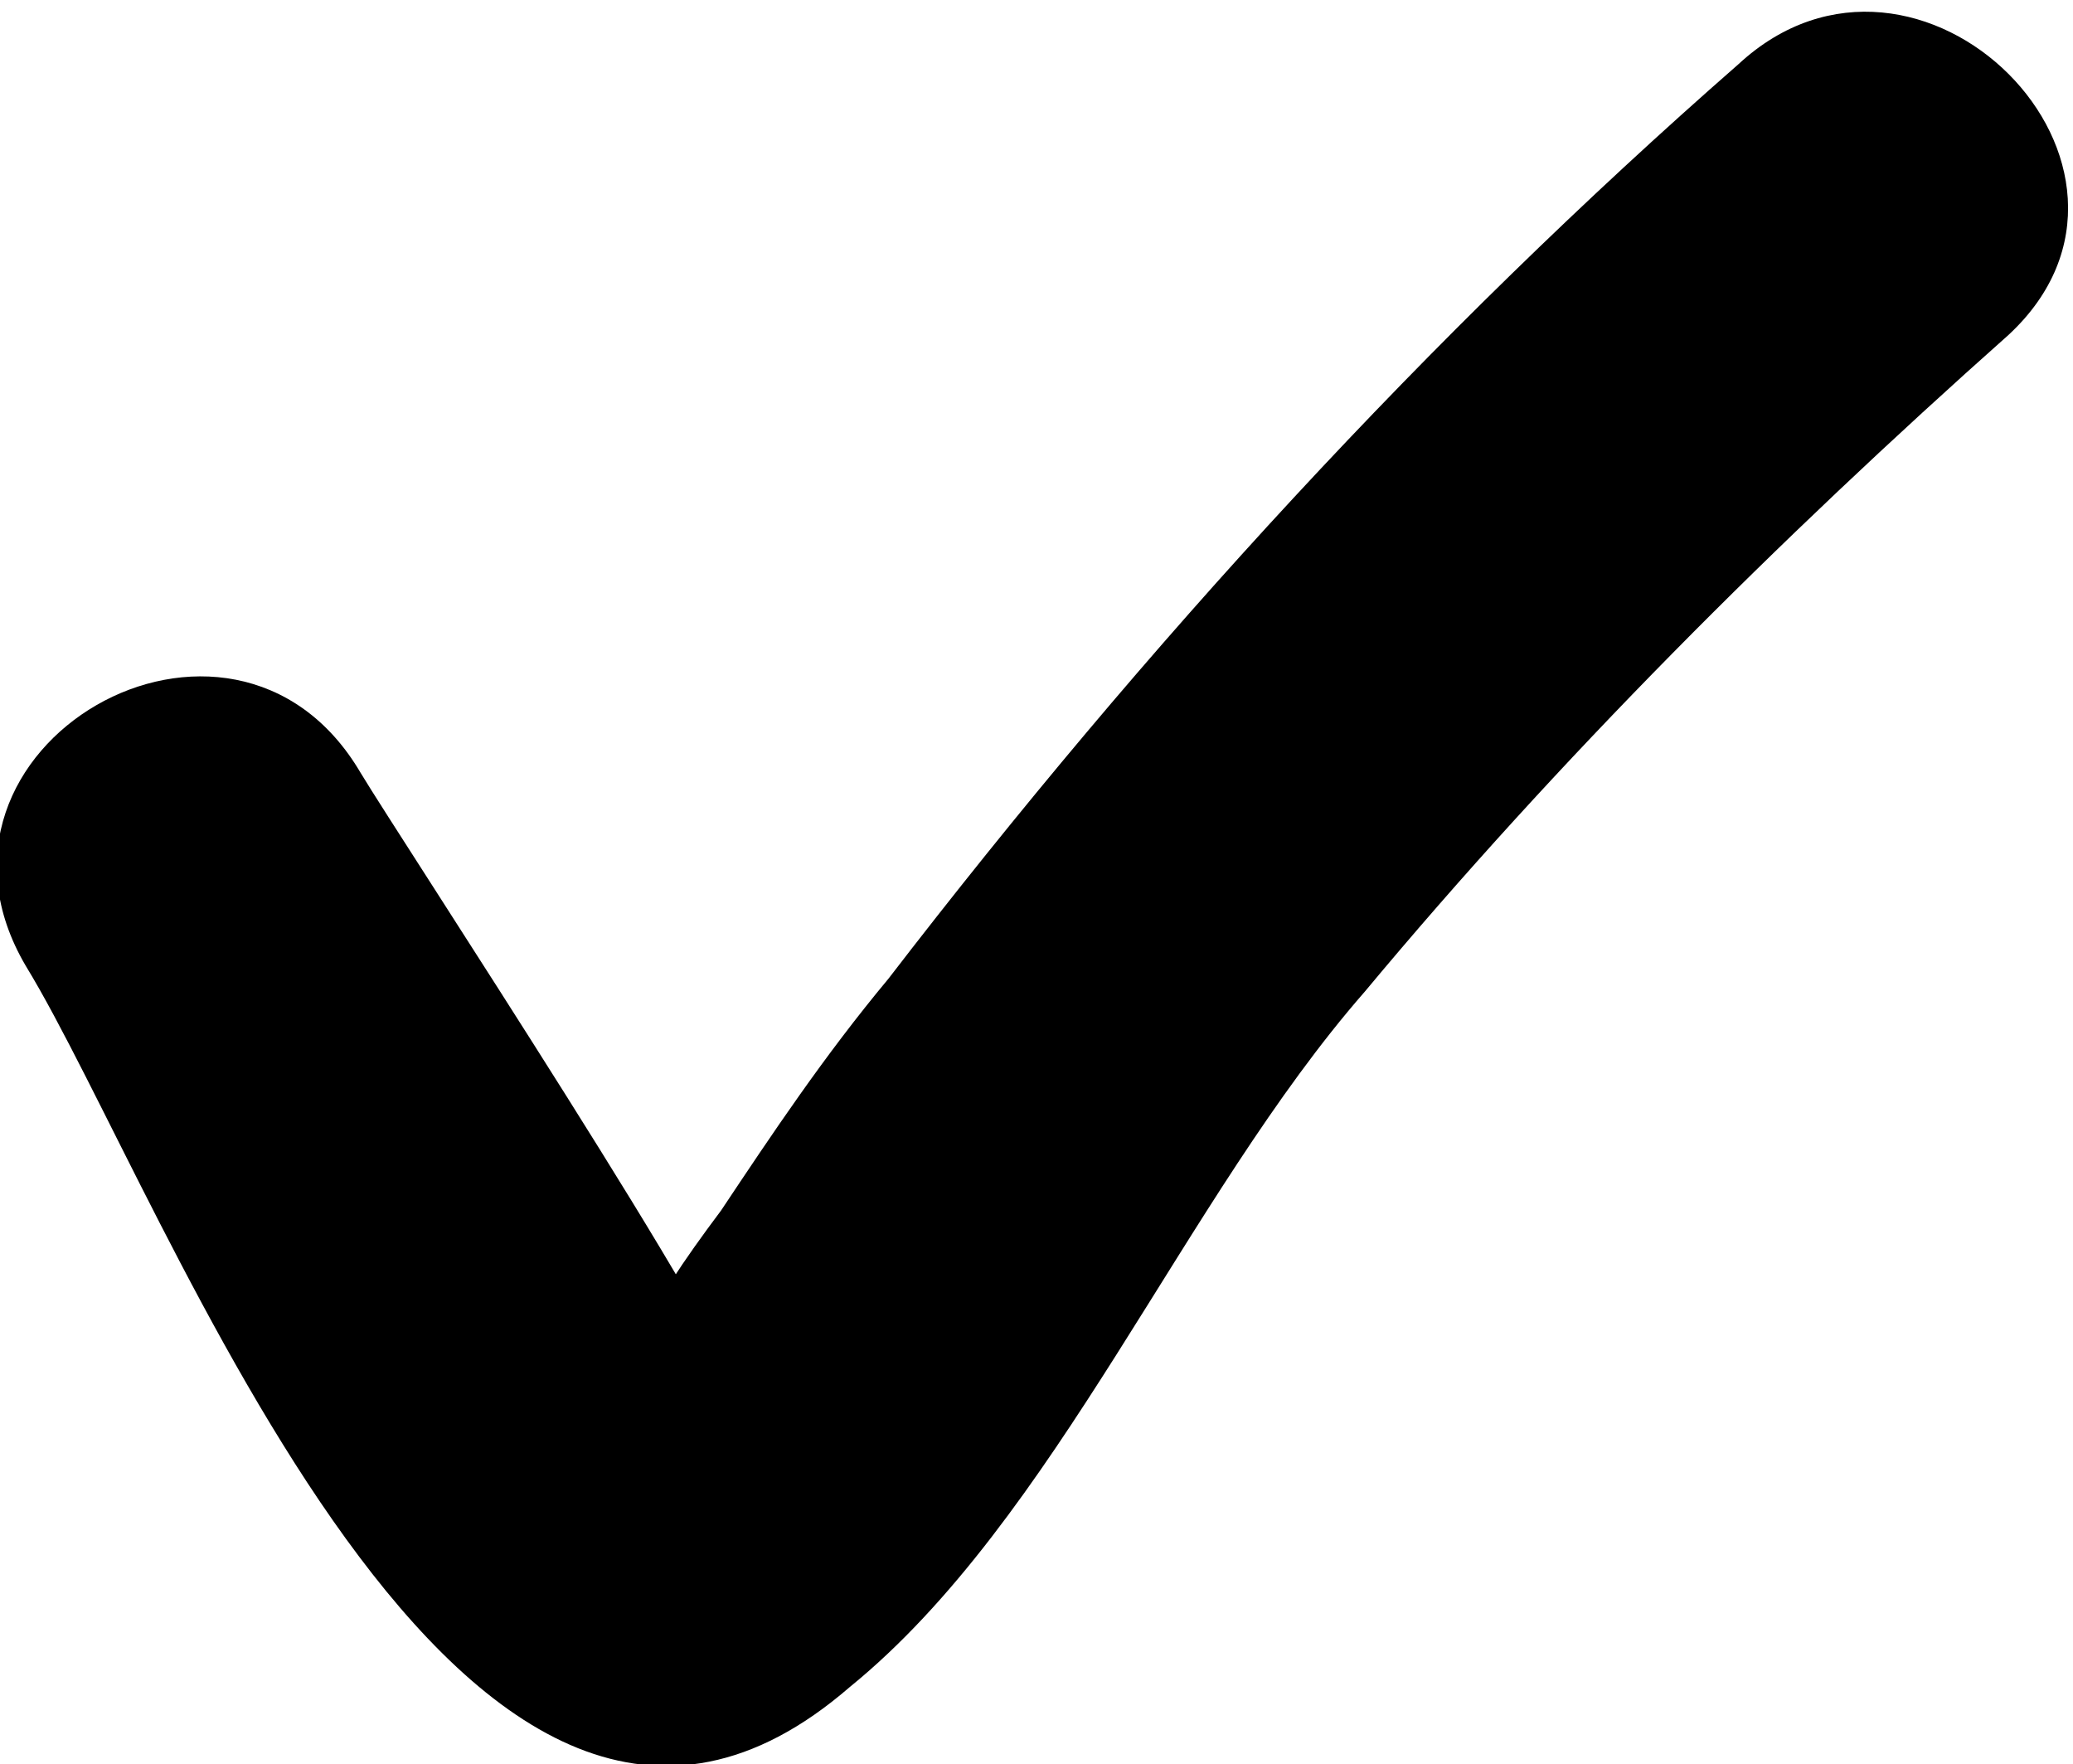 <?xml version="1.0" encoding="utf-8"?>
<!-- Generator: Adobe Illustrator 18.1.1, SVG Export Plug-In . SVG Version: 6.00 Build 0)  -->
<svg version="1.1" id="Слой_1" xmlns="http://www.w3.org/2000/svg" xmlns:xlink="http://www.w3.org/1999/xlink" x="0px" y="0px"
	 viewBox="0 0 16.1 13.7" enable-background="new 0 0 16.1 13.7" xml:space="preserve">
<g>
	<g>
		<path fill="#000000" d="M0.2,7.5c1.1,1.8,3.4,8.2,6.4,5.6c1.6-1.3,2.6-3.8,4-5.4c1.5-1.8,3.2-3.5,5-5.1c1.4-1.3-0.7-3.4-2.1-2.1
			C11.1,2.6,8.9,5,6.9,7.6C6.4,8.2,6,8.8,5.6,9.4c-0.3,0.4-0.5,0.7-0.7,1.1c-0.5,0.6-0.2,0.7,0.8,0.3C5.8,10.6,3.1,6.5,2.8,6
			C1.8,4.3-0.8,5.8,0.2,7.5L0.2,7.5z"/>
	</g>
</g>
</svg>
